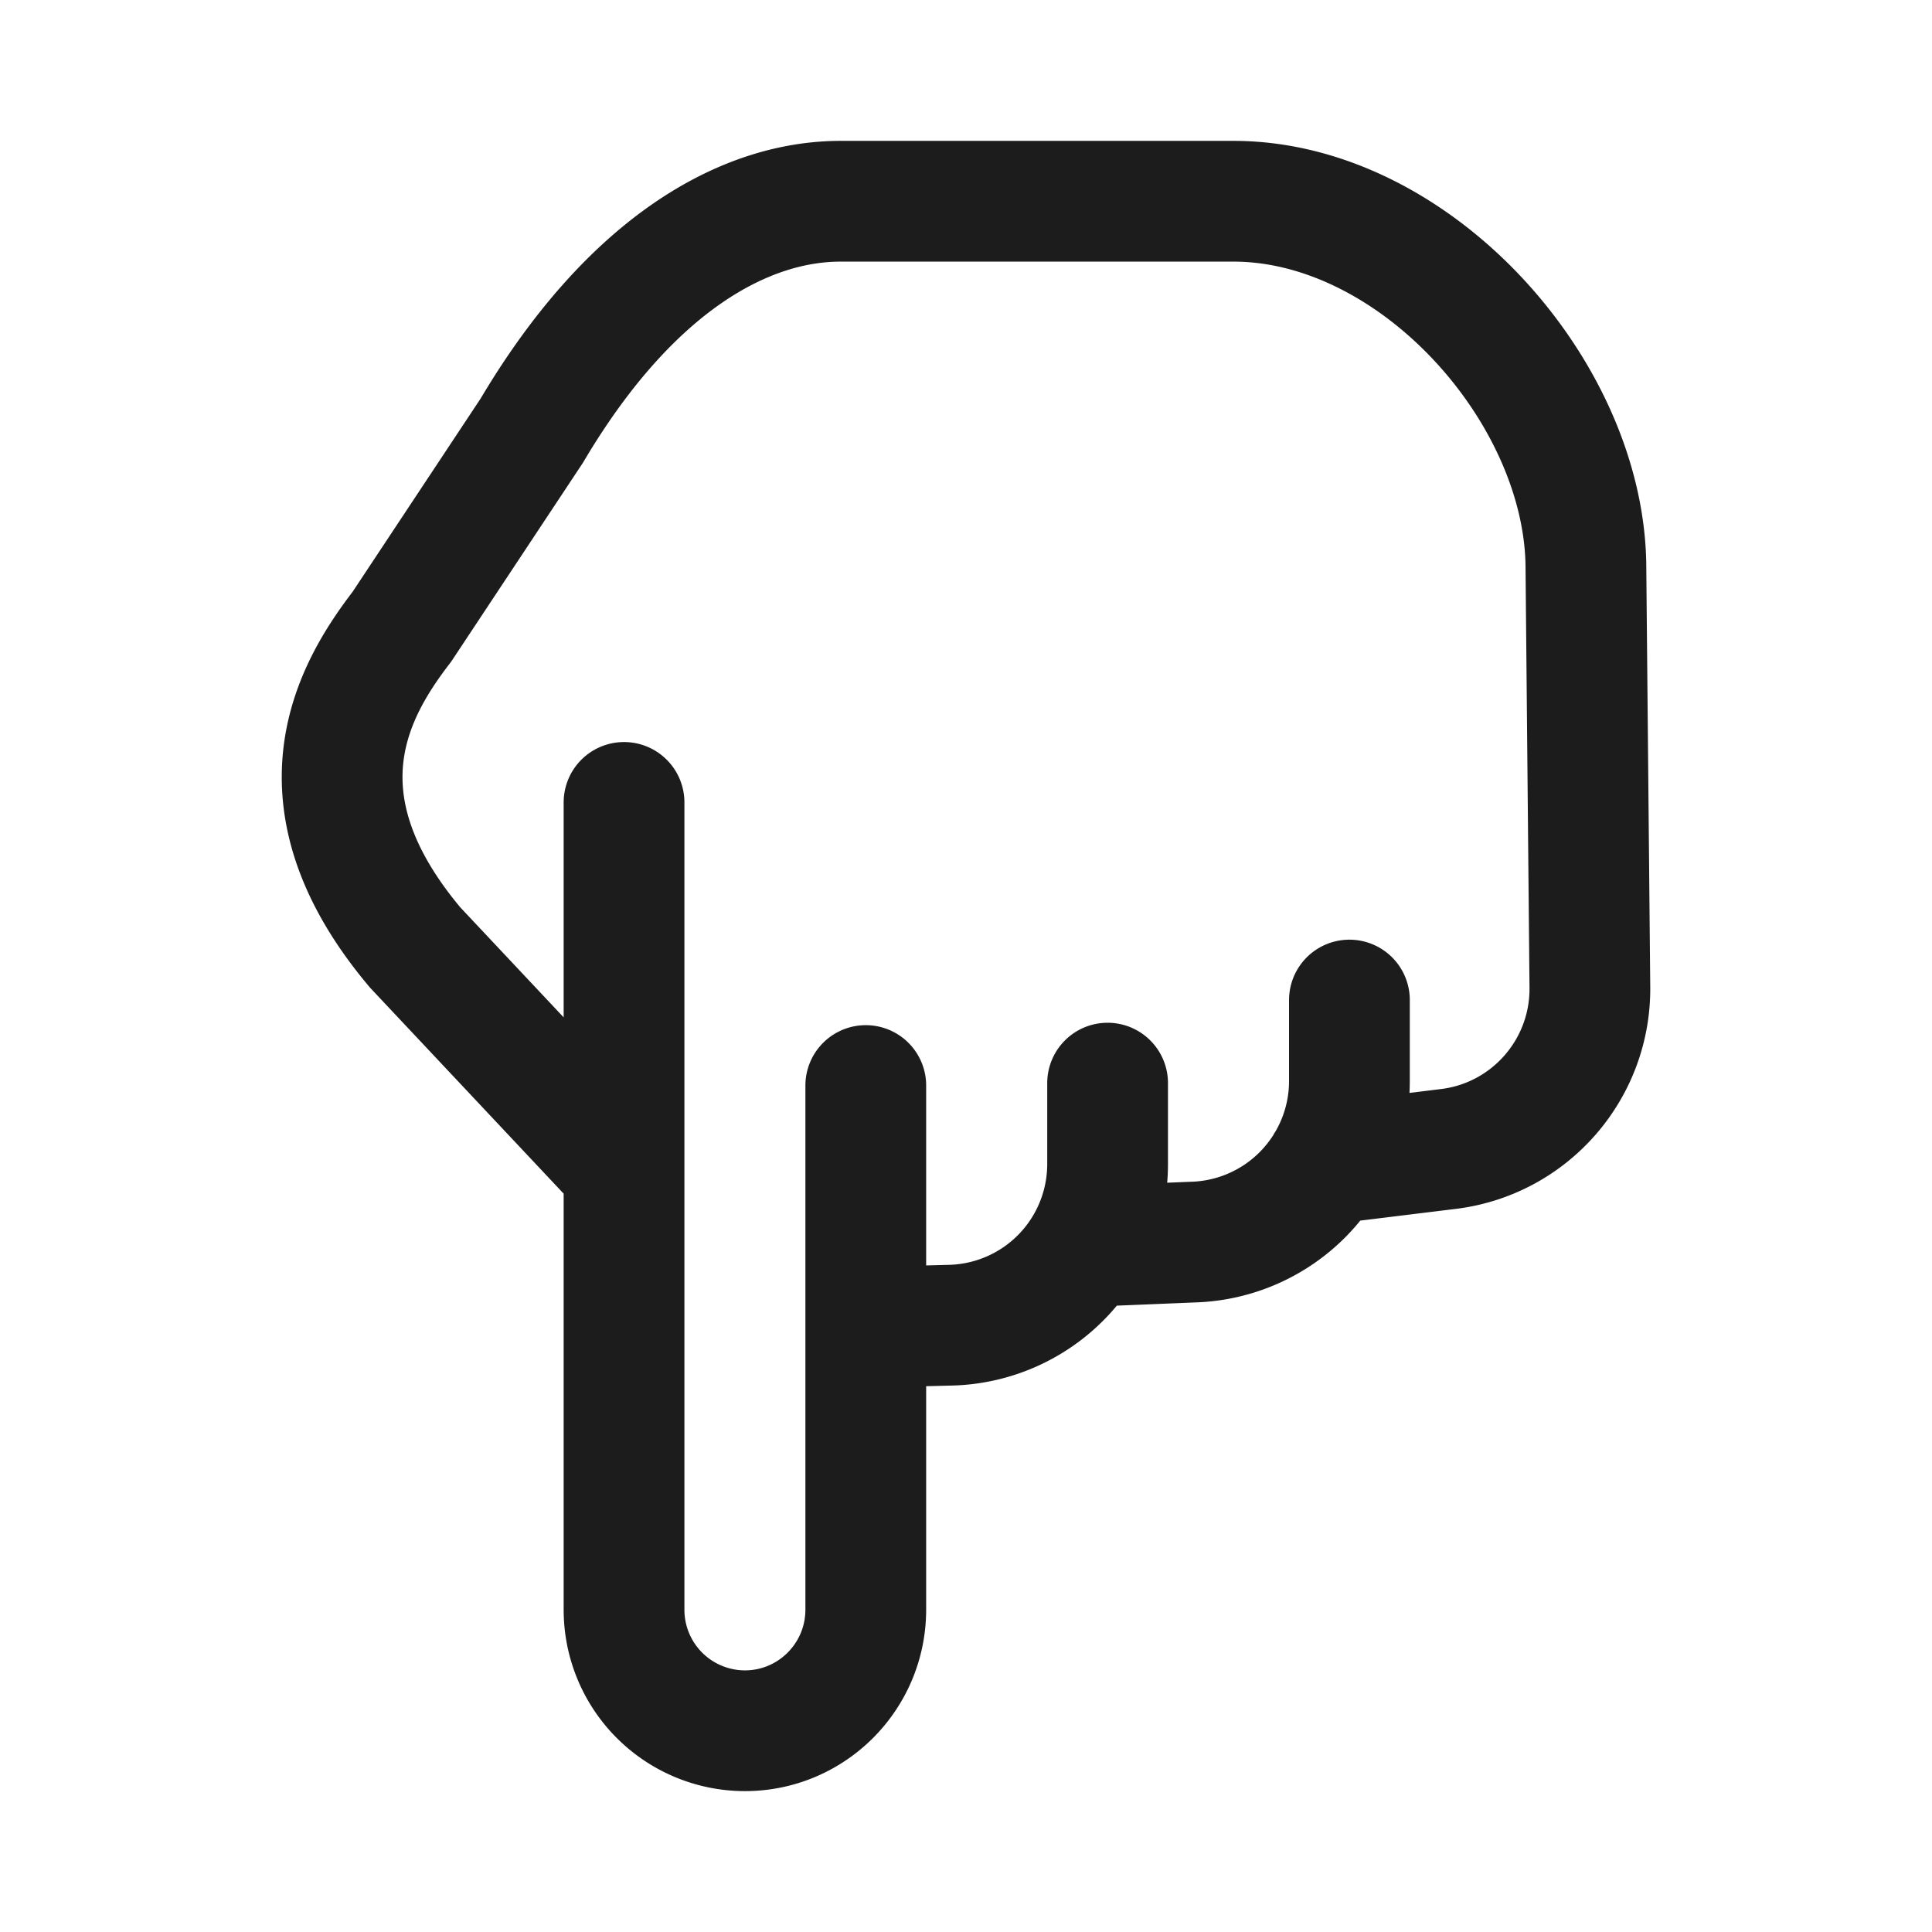 <svg xmlns="http://www.w3.org/2000/svg" width="24" height="24" fill="none" viewBox="0 0 24 24">
  <path stroke="#1B1C1B" stroke-linecap="round" stroke-linejoin="round" stroke-width="1.5" d="M10.755 13.485v6.51c0 .831-.672 1.505-1.502 1.505a1.503 1.503 0 0 1-1.501-1.505V9.968m3.003 6.521 1.054-.027a2.002 2.002 0 0 0 1.95-2.003v-1.004m-.282 2.03 1.336-.055a2.002 2.002 0 0 0 1.95-2.003v-1.004m-.287 2.036 1.54-.189c1-.135 1.743-.994 1.734-2.004l-.049-5.2c0-2.184-2.113-4.566-4.379-4.566h-4.88c-1.193 0-2.61.78-3.835 2.848L4.992 7.786c-.58.756-1.406 2.118.166 3.985l2.594 2.76"/>
</svg>
